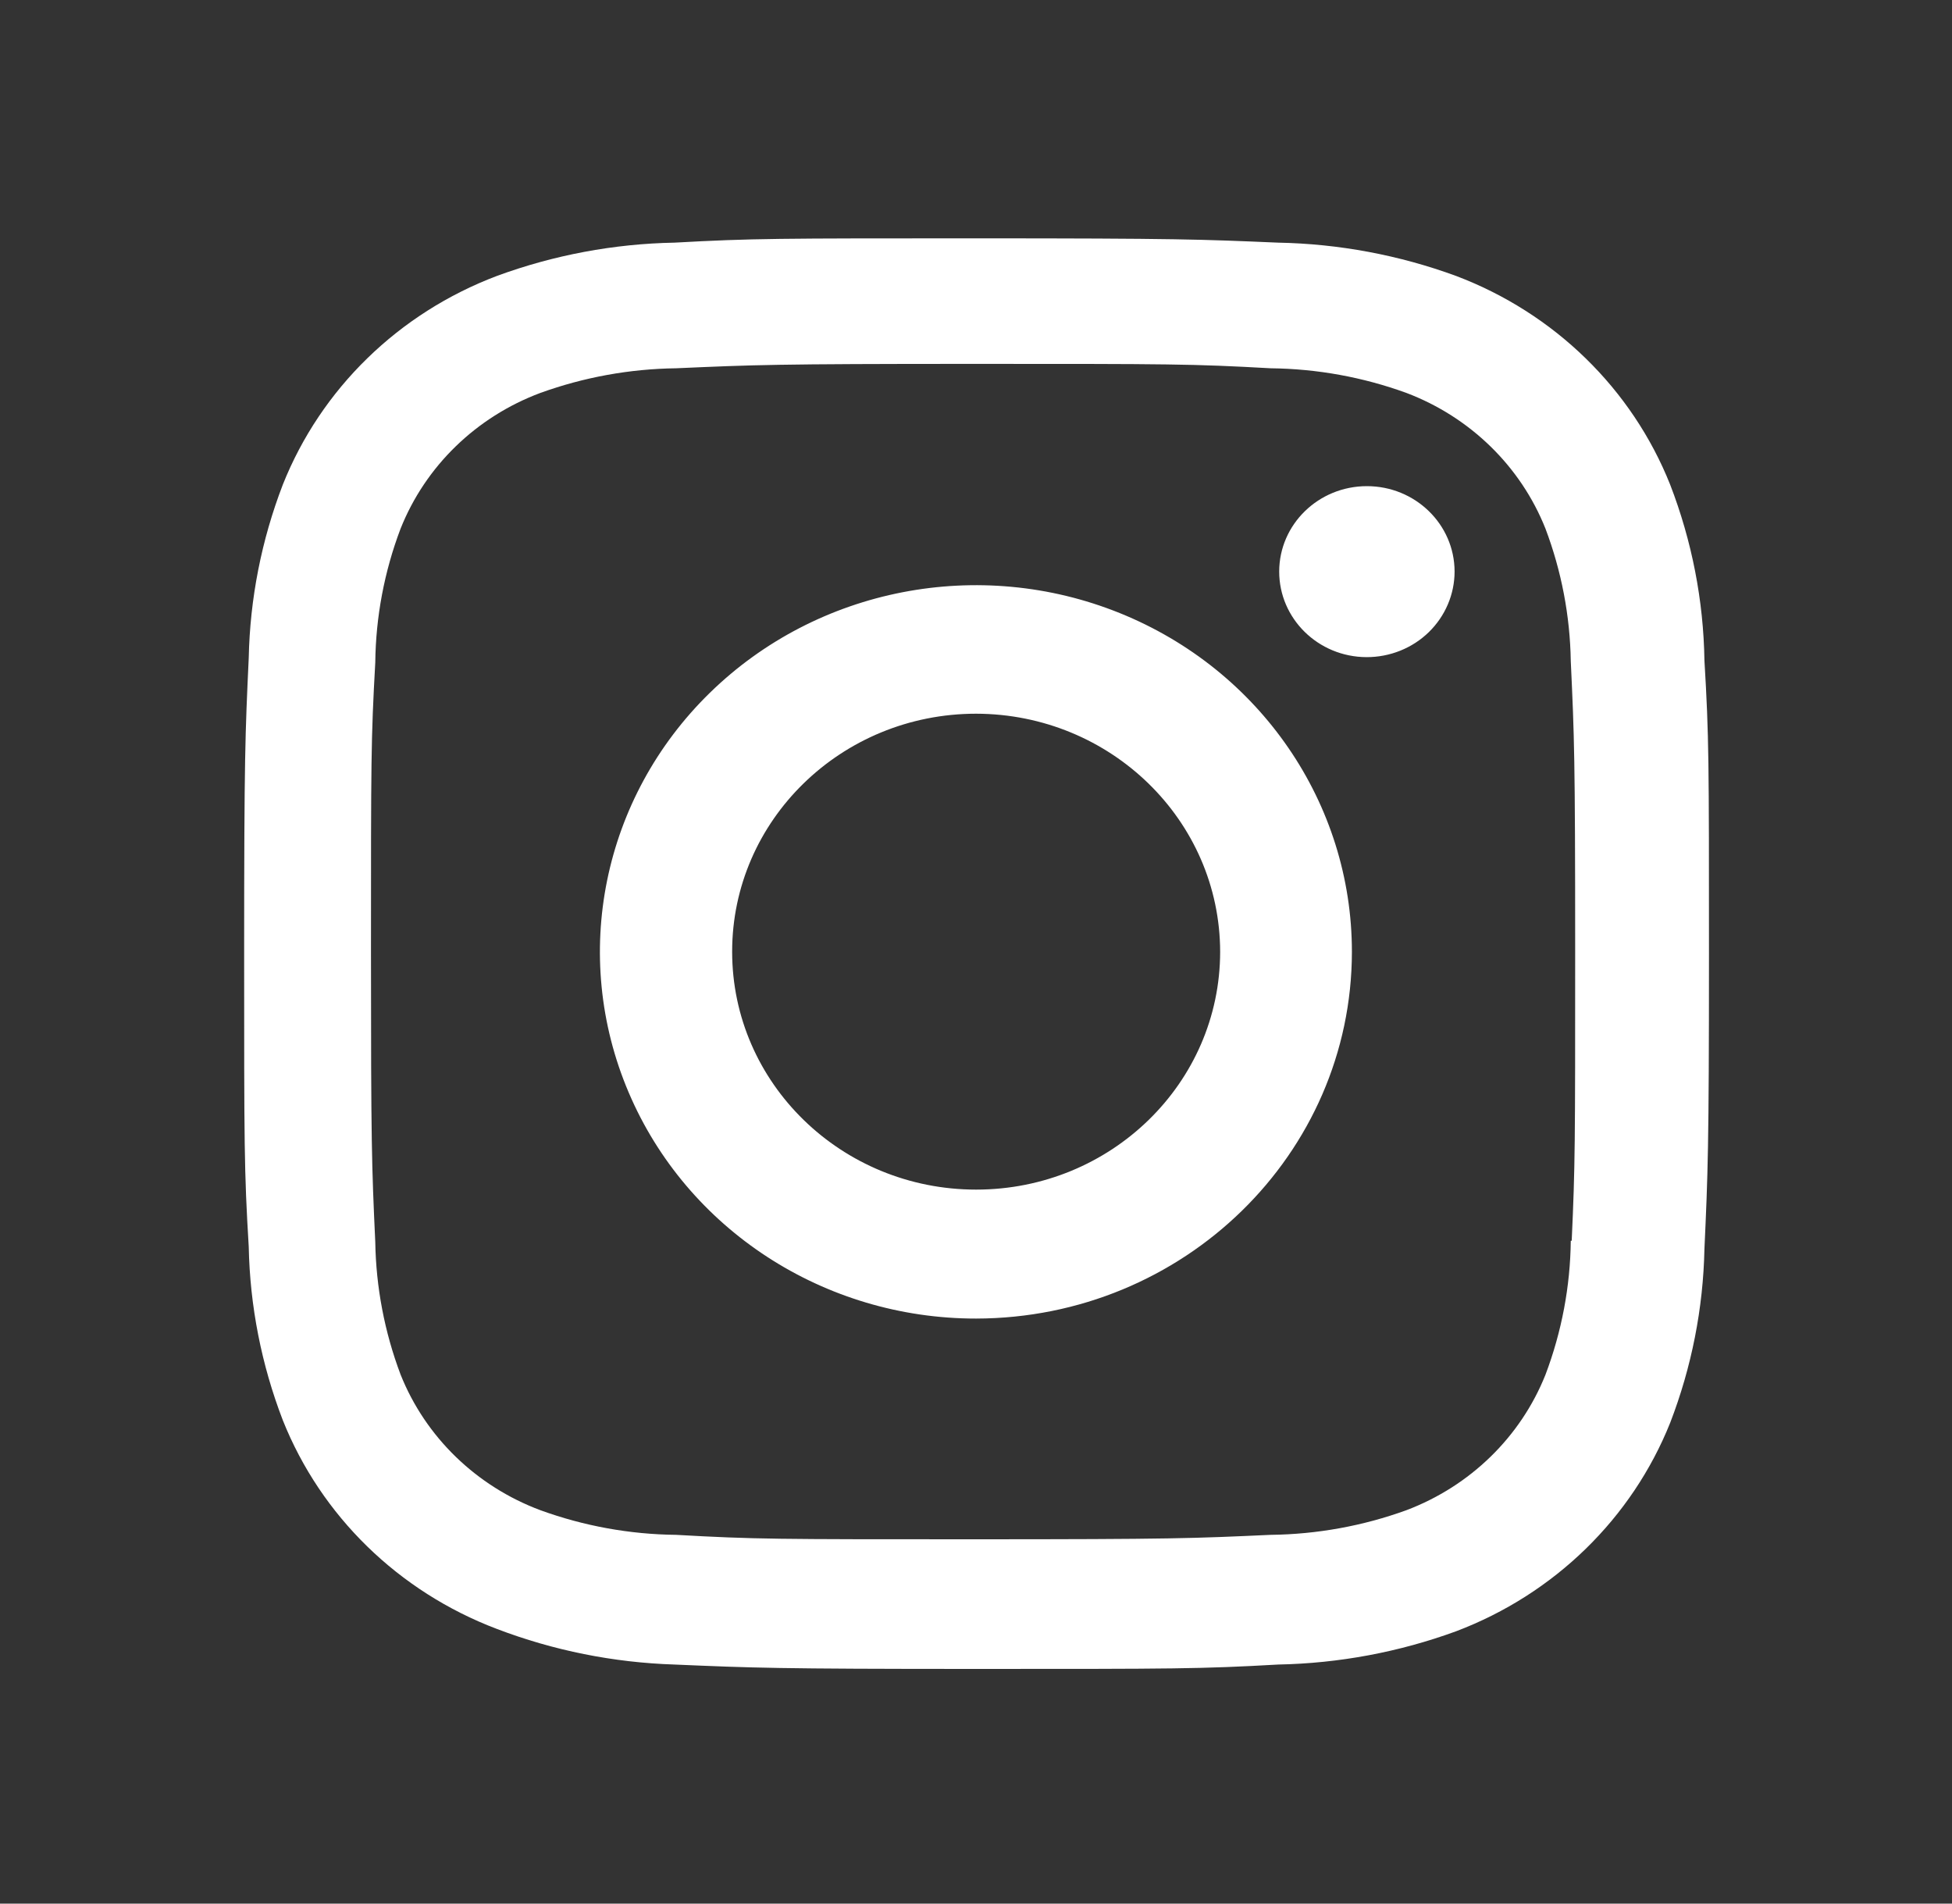 <svg width="40" height="39" viewBox="0 0 40 39" fill="none" xmlns="http://www.w3.org/2000/svg">
<rect x="0" y="0" width="40" height="39" fill="#333333" stroke="none"/>
<path d="M20.003 34.192C15.903 34.192 15.42 34.17 13.82 34.102C12.572 34.062 11.341 33.815 10.178 33.371C8.167 32.608 6.577 31.057 5.795 29.096C5.357 27.958 5.121 26.756 5.097 25.542C5.003 23.985 5.003 23.475 5.003 19.508C5.003 15.499 5.025 15.031 5.097 13.479C5.122 12.266 5.358 11.066 5.795 9.93C6.576 7.967 8.169 6.414 10.183 5.653C11.348 5.225 12.579 4.994 13.823 4.971C15.415 4.883 15.938 4.883 20.003 4.883C24.137 4.883 24.612 4.904 26.187 4.971C27.434 4.994 28.669 5.225 29.837 5.653C31.851 6.415 33.443 7.967 34.225 9.93C34.67 11.083 34.908 12.302 34.927 13.533C35.02 15.09 35.02 15.598 35.02 19.563C35.02 23.528 34.997 24.048 34.927 25.587C34.902 26.803 34.665 28.006 34.227 29.144C33.443 31.107 31.85 32.659 29.837 33.421C28.671 33.847 27.439 34.078 26.193 34.102C24.602 34.192 24.08 34.192 20.003 34.192ZM19.947 7.455C15.87 7.455 15.447 7.475 13.855 7.545C12.905 7.557 11.964 7.728 11.073 8.05C9.758 8.541 8.717 9.552 8.208 10.832C7.875 11.71 7.7 12.638 7.69 13.574C7.602 15.148 7.602 15.561 7.602 19.508C7.602 23.408 7.617 23.881 7.69 25.446C7.705 26.372 7.88 27.29 8.208 28.16C8.718 29.439 9.759 30.449 11.073 30.94C11.964 31.264 12.905 31.435 13.855 31.445C15.468 31.536 15.893 31.536 19.947 31.536C24.035 31.536 24.458 31.517 26.037 31.445C26.987 31.434 27.929 31.263 28.82 30.94C30.128 30.445 31.162 29.437 31.67 28.163C32.002 27.284 32.178 26.356 32.188 25.42H32.207C32.278 23.866 32.278 23.452 32.278 19.482C32.278 15.512 32.26 15.095 32.188 13.543C32.173 12.617 31.998 11.701 31.67 10.832C31.163 9.556 30.128 8.546 28.82 8.05C27.929 7.726 26.988 7.555 26.037 7.545C24.425 7.455 24.003 7.455 19.947 7.455ZM20.003 27.014C16.887 27.016 14.076 25.187 12.882 22.38C11.687 19.573 12.345 16.341 14.548 14.192C16.751 12.042 20.065 11.398 22.945 12.56C25.825 13.722 27.703 16.461 27.703 19.5C27.699 23.645 24.255 27.006 20.003 27.014ZM20.003 14.622C17.242 14.622 15.003 16.804 15.003 19.497C15.003 22.189 17.242 24.372 20.003 24.372C22.765 24.372 25.003 22.189 25.003 19.497C24.997 16.807 22.762 14.628 20.003 14.622ZM28.003 13.463C27.012 13.46 26.212 12.674 26.213 11.708C26.215 10.742 27.019 9.96 28.01 9.96C29.001 9.96 29.805 10.742 29.807 11.708C29.807 12.174 29.617 12.621 29.279 12.951C28.941 13.28 28.482 13.464 28.003 13.463Z" fill="white"/>
</svg>
